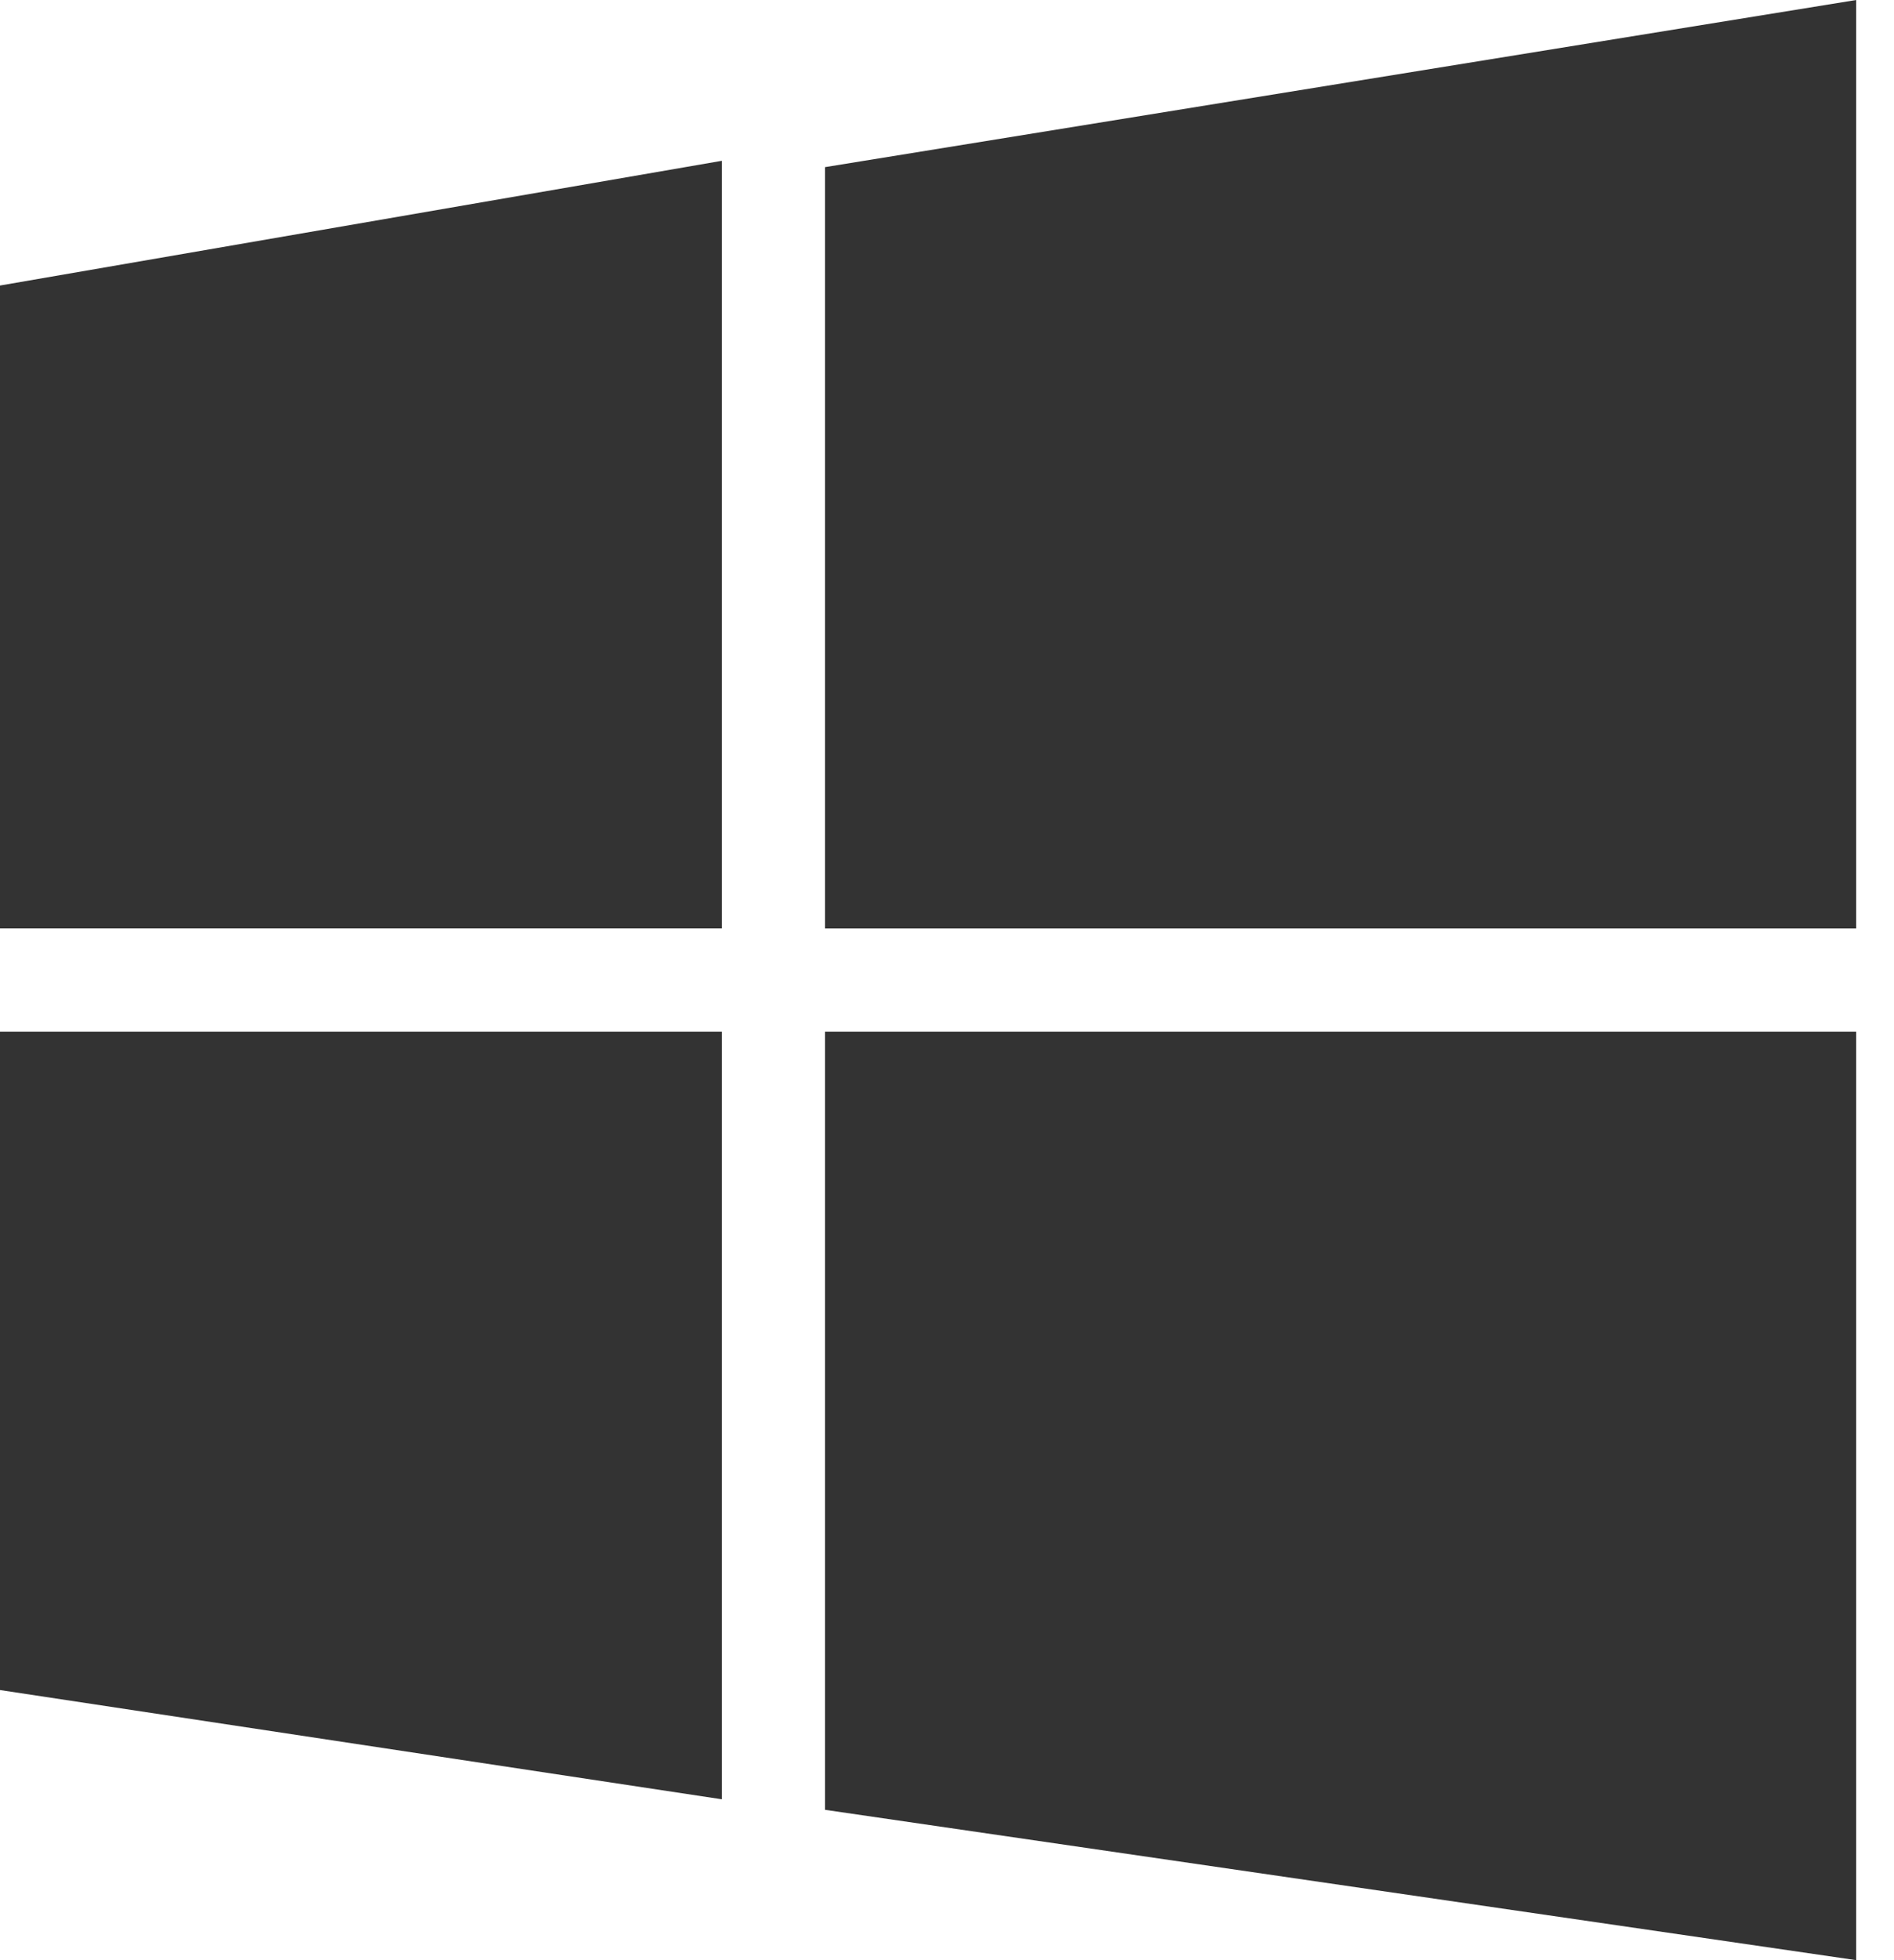 <?xml version="1.0" encoding="UTF-8" standalone="no"?>
<svg width="29px" height="30px" viewBox="0 0 29 30" version="1.1" xmlns="http://www.w3.org/2000/svg" xmlns:xlink="http://www.w3.org/1999/xlink">
    <title>windows</title>
    <g id="Globals" stroke="none" stroke-width="1" fill="none" fill-rule="evenodd">
        <g id="Icon" transform="translate(-1142, -3537)" fill="#333333">
            <path d="M1170.421,3551.211 L1154.632,3551.211 L1154.632,3539.558 L1170.421,3537 L1170.421,3551.211 Z M1153.053,3539.461 L1153.053,3551.21 L1142,3551.21 L1142,3541.37 L1153.053,3539.461 Z M1142,3552.789 L1153.053,3552.789 L1153.053,3564.538 L1142,3562.866 L1142,3552.789 Z M1154.632,3564.699 L1154.632,3552.789 L1170.421,3552.789 L1170.421,3567 L1154.632,3564.699 Z" id="windows"></path>
        </g>
    </g>
</svg>